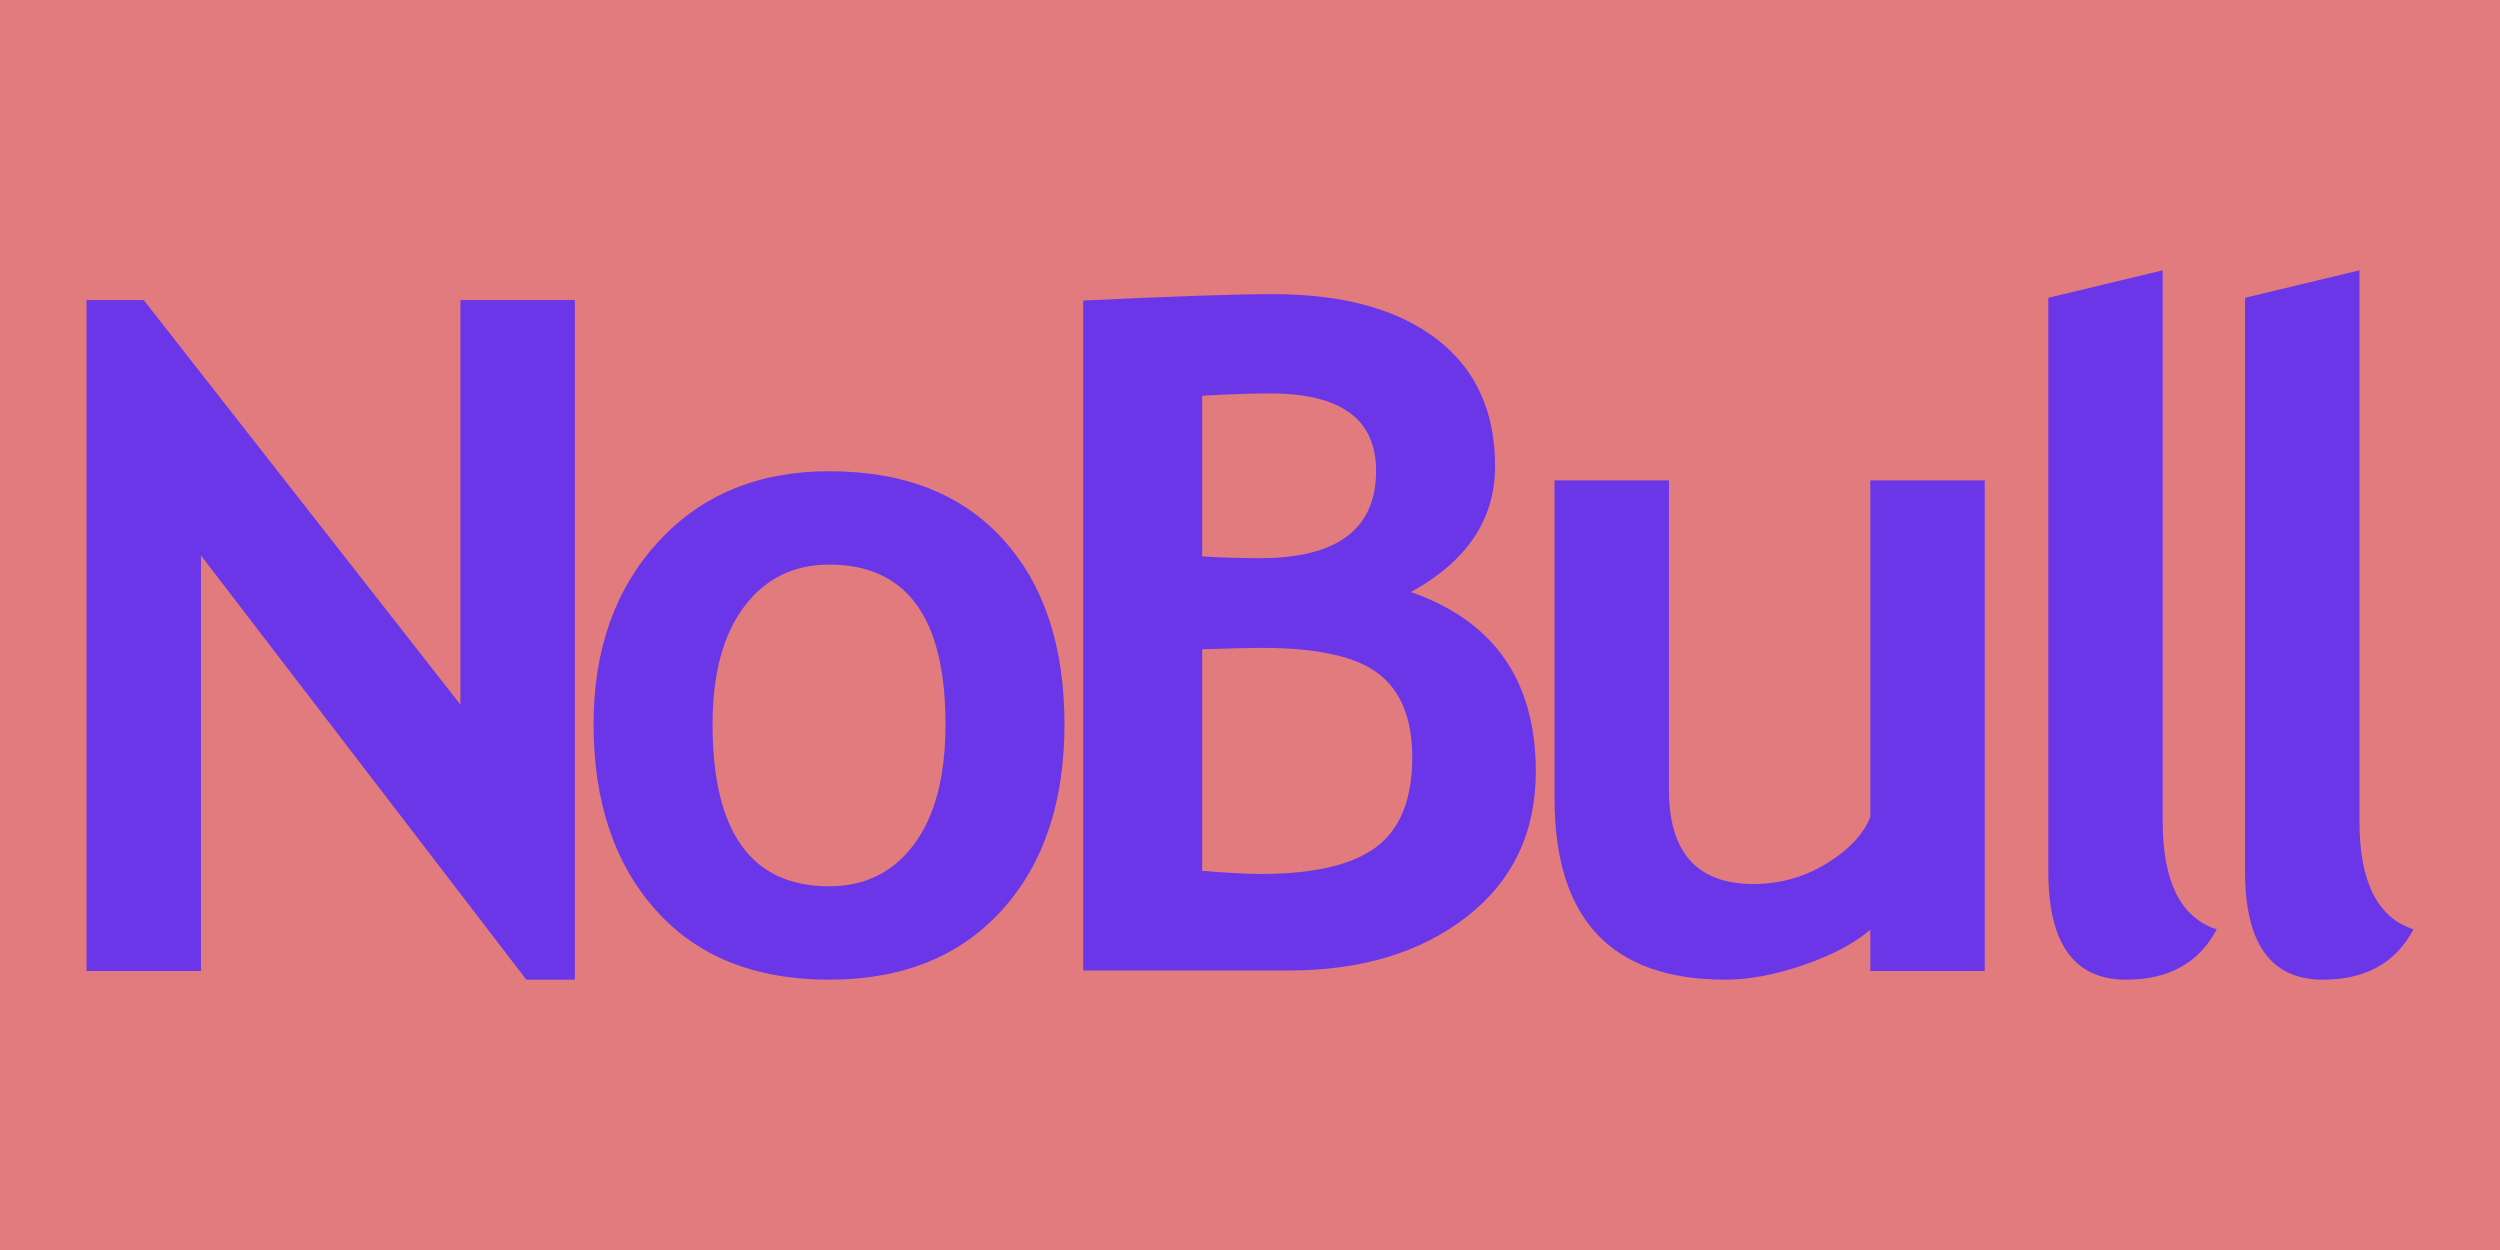 <?xml version="1.0" encoding="utf-8"?>
<!-- Generator: Adobe Illustrator 16.0.0, SVG Export Plug-In . SVG Version: 6.00 Build 0)  -->
<!DOCTYPE svg PUBLIC "-//W3C//DTD SVG 1.1//EN" "http://www.w3.org/Graphics/SVG/1.1/DTD/svg11.dtd">
<svg version="1.1" xmlns="http://www.w3.org/2000/svg" xmlns:xlink="http://www.w3.org/1999/xlink" x="0px" y="0px" width="1000px"
	 height="500px" viewBox="0 0 1000 500" enable-background="new 0 0 1000 500" xml:space="preserve">
<g id="Layer_1">
	<rect fill="#E27B7D" width="1000" height="500"/>
</g>
<g id="Layer_2">
	<g>
		<path fill="#6B36E7" d="M210.532,391.869L80.378,222.176v166.215H34.614V120.03h22.882l126.676,161.823V120.03h45.764v271.839
			H210.532z"/>
		<path fill="#6B36E7" d="M237.427,289.724c0-29.899,8.632-54.245,25.903-73.04c17.268-18.792,40.058-28.19,68.372-28.19
			c29.775,0,52.903,9.033,69.378,27.092c16.475,18.062,24.713,42.775,24.713,74.138c0,31.242-8.393,56.079-25.17,74.504
			c-16.781,18.429-39.754,27.642-68.921,27.642c-29.778,0-52.935-9.305-69.47-27.916C245.692,345.345,237.427,320.6,237.427,289.724
			z M285.022,289.724c0,43.201,15.56,64.802,46.679,64.802c14.279,0,25.597-5.611,33.957-16.842
			c8.357-11.227,12.54-27.212,12.54-47.96c0-42.589-15.5-63.887-46.497-63.887c-14.279,0-25.628,5.615-34.049,16.841
			C289.232,253.907,285.022,269.587,285.022,289.724z"/>
		<path fill="#6B36E7" d="M515.293,388.208h-82.01V120.212c36.123-1.707,61.444-2.562,75.969-2.562
			c27.824,0,49.577,5.949,65.259,17.848c15.681,11.898,23.523,28.895,23.523,50.981c0,21.235-11.229,38.016-33.683,50.341
			c33.317,11.596,49.975,35.513,49.975,71.758c0,24.409-9.216,43.782-27.642,58.121C568.257,381.04,544.459,388.208,515.293,388.208
			z M480.878,158.289v64.253c7.322,0.489,15.011,0.732,23.064,0.732c30.998,0,46.497-11.652,46.497-34.964
			c0-20.622-14.095-30.937-42.286-30.937C500.709,157.373,491.614,157.68,480.878,158.289z M480.878,259.702v88.599
			c9.639,0.855,17.451,1.282,23.432,1.282c21.234,0,36.64-3.598,46.222-10.8c9.579-7.2,14.37-19.158,14.37-35.88
			c0-15.254-4.457-26.36-13.363-33.316c-8.909-6.956-24.47-10.435-46.68-10.435C500.219,259.152,492.228,259.336,480.878,259.702z"
			/>
		<path fill="#6B36E7" d="M748.126,388.391v-16.475c-6.47,5.491-15.376,10.19-26.726,14.096c-11.35,3.904-21.784,5.857-31.303,5.857
			c-45.521,0-68.28-24.164-68.28-72.49V192.154h45.764V315.9c0,25.142,11.286,37.709,33.866,37.709
			c10.37,0,20.014-2.683,28.923-8.054c8.906-5.369,14.828-11.593,17.756-18.672v-134.73h45.765v196.237H748.126z"/>
		<path fill="#6B36E7" d="M819.32,119.114l45.765-10.983v220.4c0,24.163,7.2,38.565,21.601,43.202
			c-7.079,13.426-19.16,20.136-36.245,20.136c-20.749,0-31.12-14.398-31.12-43.201V119.114z"/>
		<path fill="#6B36E7" d="M898.021,119.114l45.765-10.983v220.4c0,24.163,7.199,38.565,21.601,43.202
			c-7.079,13.426-19.16,20.136-36.245,20.136c-20.749,0-31.12-14.398-31.12-43.201V119.114z"/>
	</g>
</g>
</svg>
